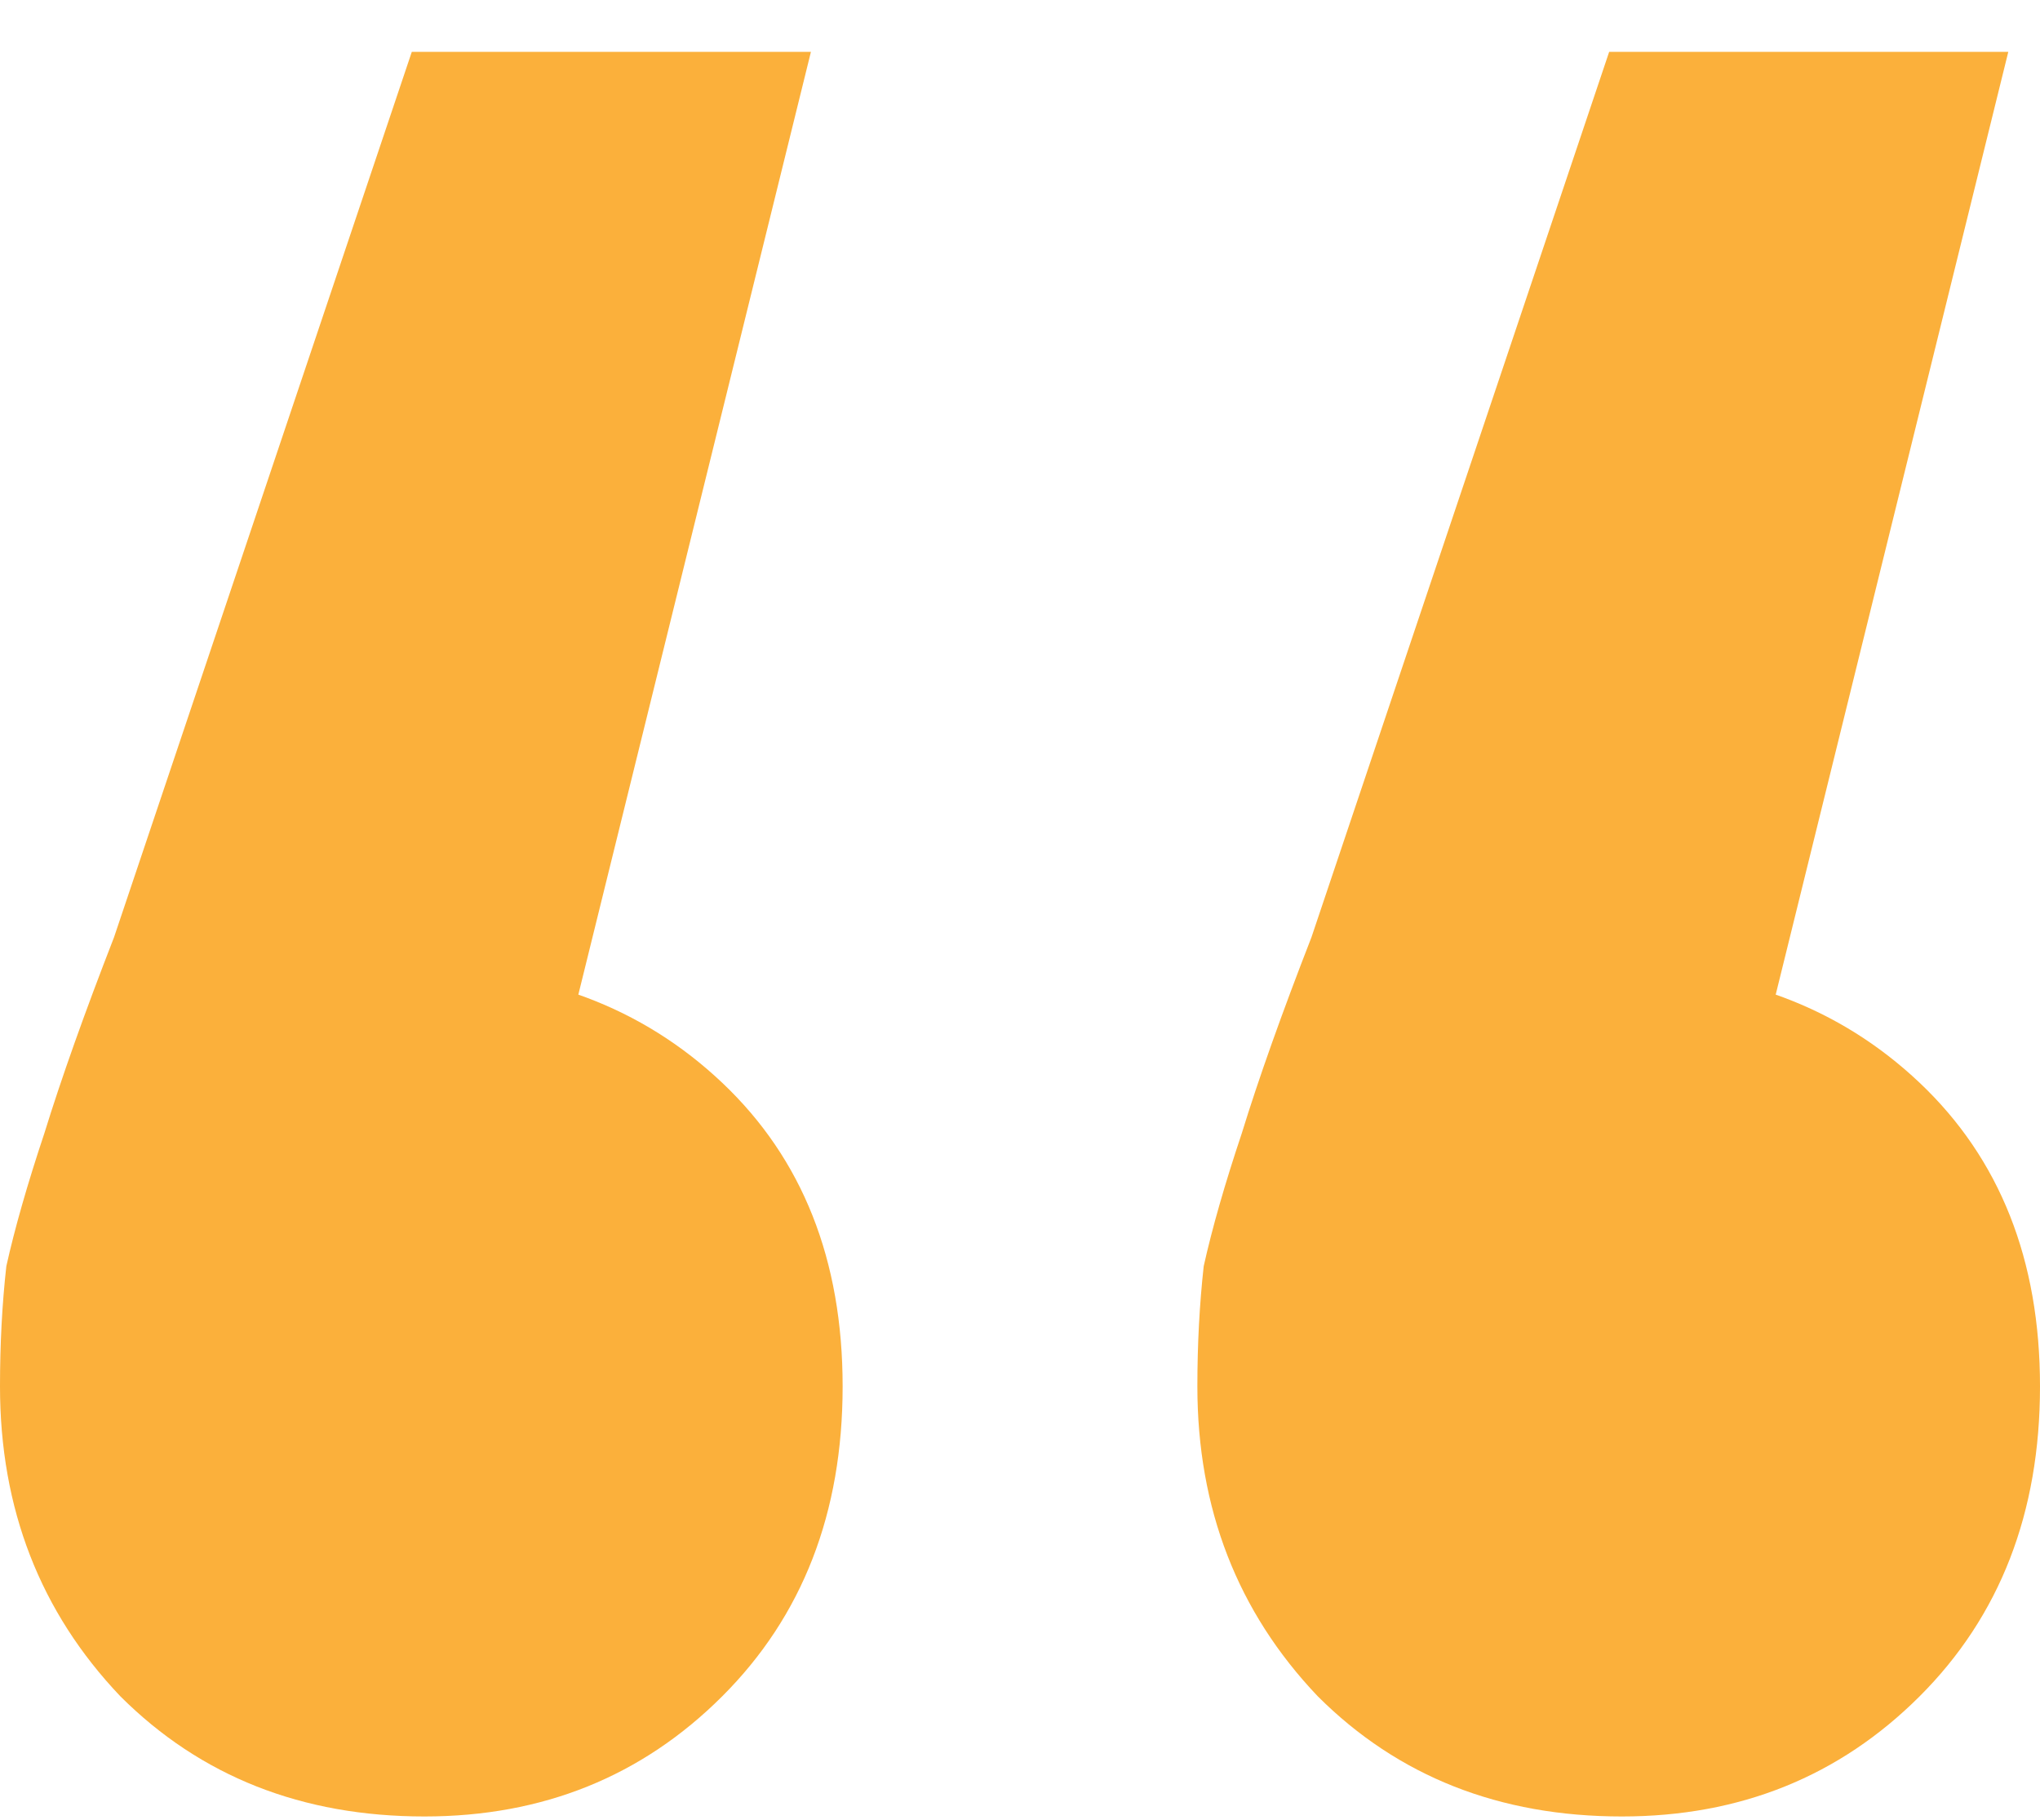 <svg width="37" height="33" viewBox="0 0 37 33" fill="none" xmlns="http://www.w3.org/2000/svg">
<path d="M14.708 0.94L8.963 24.223L7.584 17.571C9.805 17.571 11.644 18.259 13.099 19.635C14.555 21.012 15.283 22.847 15.283 25.141C15.283 27.435 14.555 29.308 13.099 30.761C11.644 32.214 9.844 32.94 7.699 32.94C5.477 32.94 3.639 32.214 2.183 30.761C0.728 29.232 0 27.358 0 25.141C0 24.376 0.038 23.65 0.115 22.961C0.268 22.273 0.498 21.47 0.804 20.553C1.111 19.559 1.532 18.374 2.068 16.997L7.469 0.94H14.708ZM36.425 0.94L30.68 24.223L29.301 17.571C31.523 17.571 33.361 18.259 34.817 19.635C36.272 21.012 37 22.847 37 25.141C37 27.435 36.272 29.308 34.817 30.761C33.361 32.214 31.561 32.94 29.416 32.94C27.195 32.94 25.356 32.214 23.901 30.761C22.445 29.232 21.717 27.358 21.717 25.141C21.717 24.376 21.756 23.65 21.832 22.961C21.985 22.273 22.215 21.47 22.522 20.553C22.828 19.559 23.25 18.374 23.786 16.997L29.186 0.94H36.425Z" fill="#FBB03B"/>
</svg>
